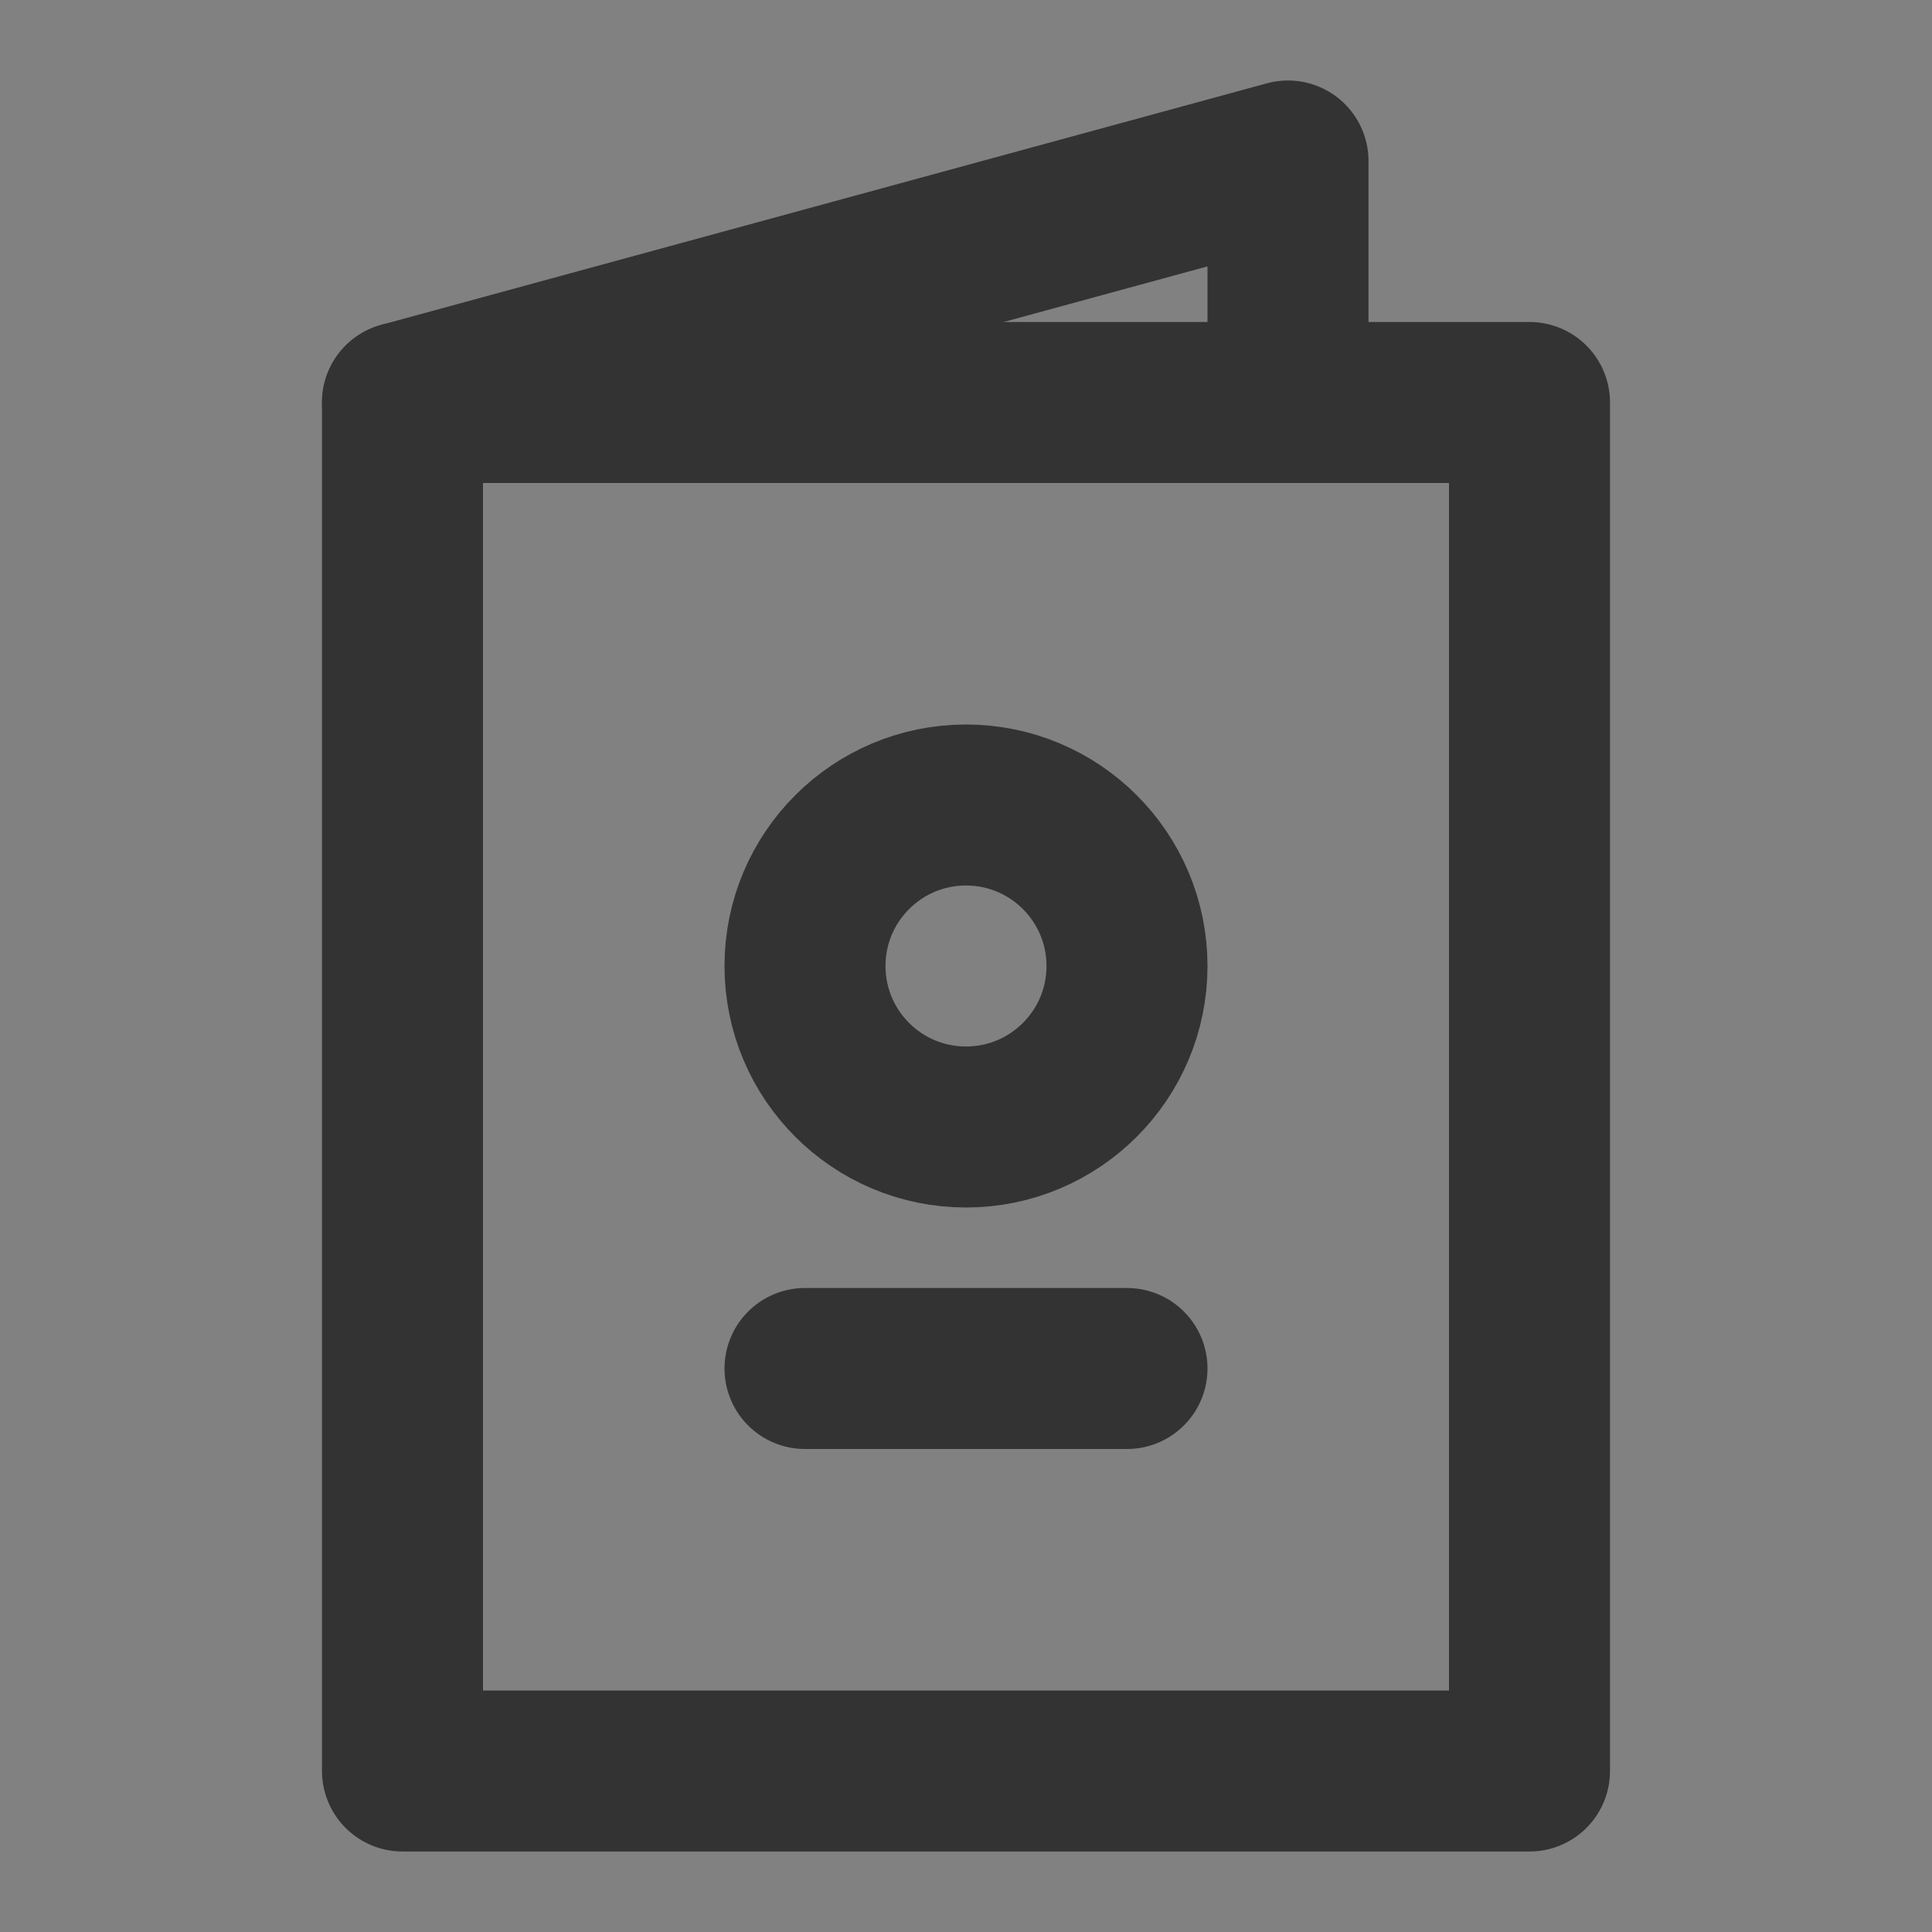 <?xml version="1.0" encoding="UTF-8"?><svg width="24" height="24" viewBox="0 0 48 48" fill="none" xmlns="http://www.w3.org/2000/svg"><rect x="0" y="0" width="48" height="48" fill="#808080" stroke="none"/><rect width="48" height="48" fill="white" fill-opacity="0.01"/><path d="M10 10H32H38V44H10V10Z" fill="none" stroke="#333" stroke-width="4" stroke-linecap="round" stroke-linejoin="round"/><path d="M10 10L32 4V10" stroke="#333" stroke-width="4" stroke-linecap="round" stroke-linejoin="round"/><circle cx="24" cy="24" r="4" fill="none" stroke="#333" stroke-width="4" stroke-linecap="round" stroke-linejoin="round"/><path d="M20 34H28" stroke="#333" stroke-width="4" stroke-linecap="round" stroke-linejoin="round"/></svg>